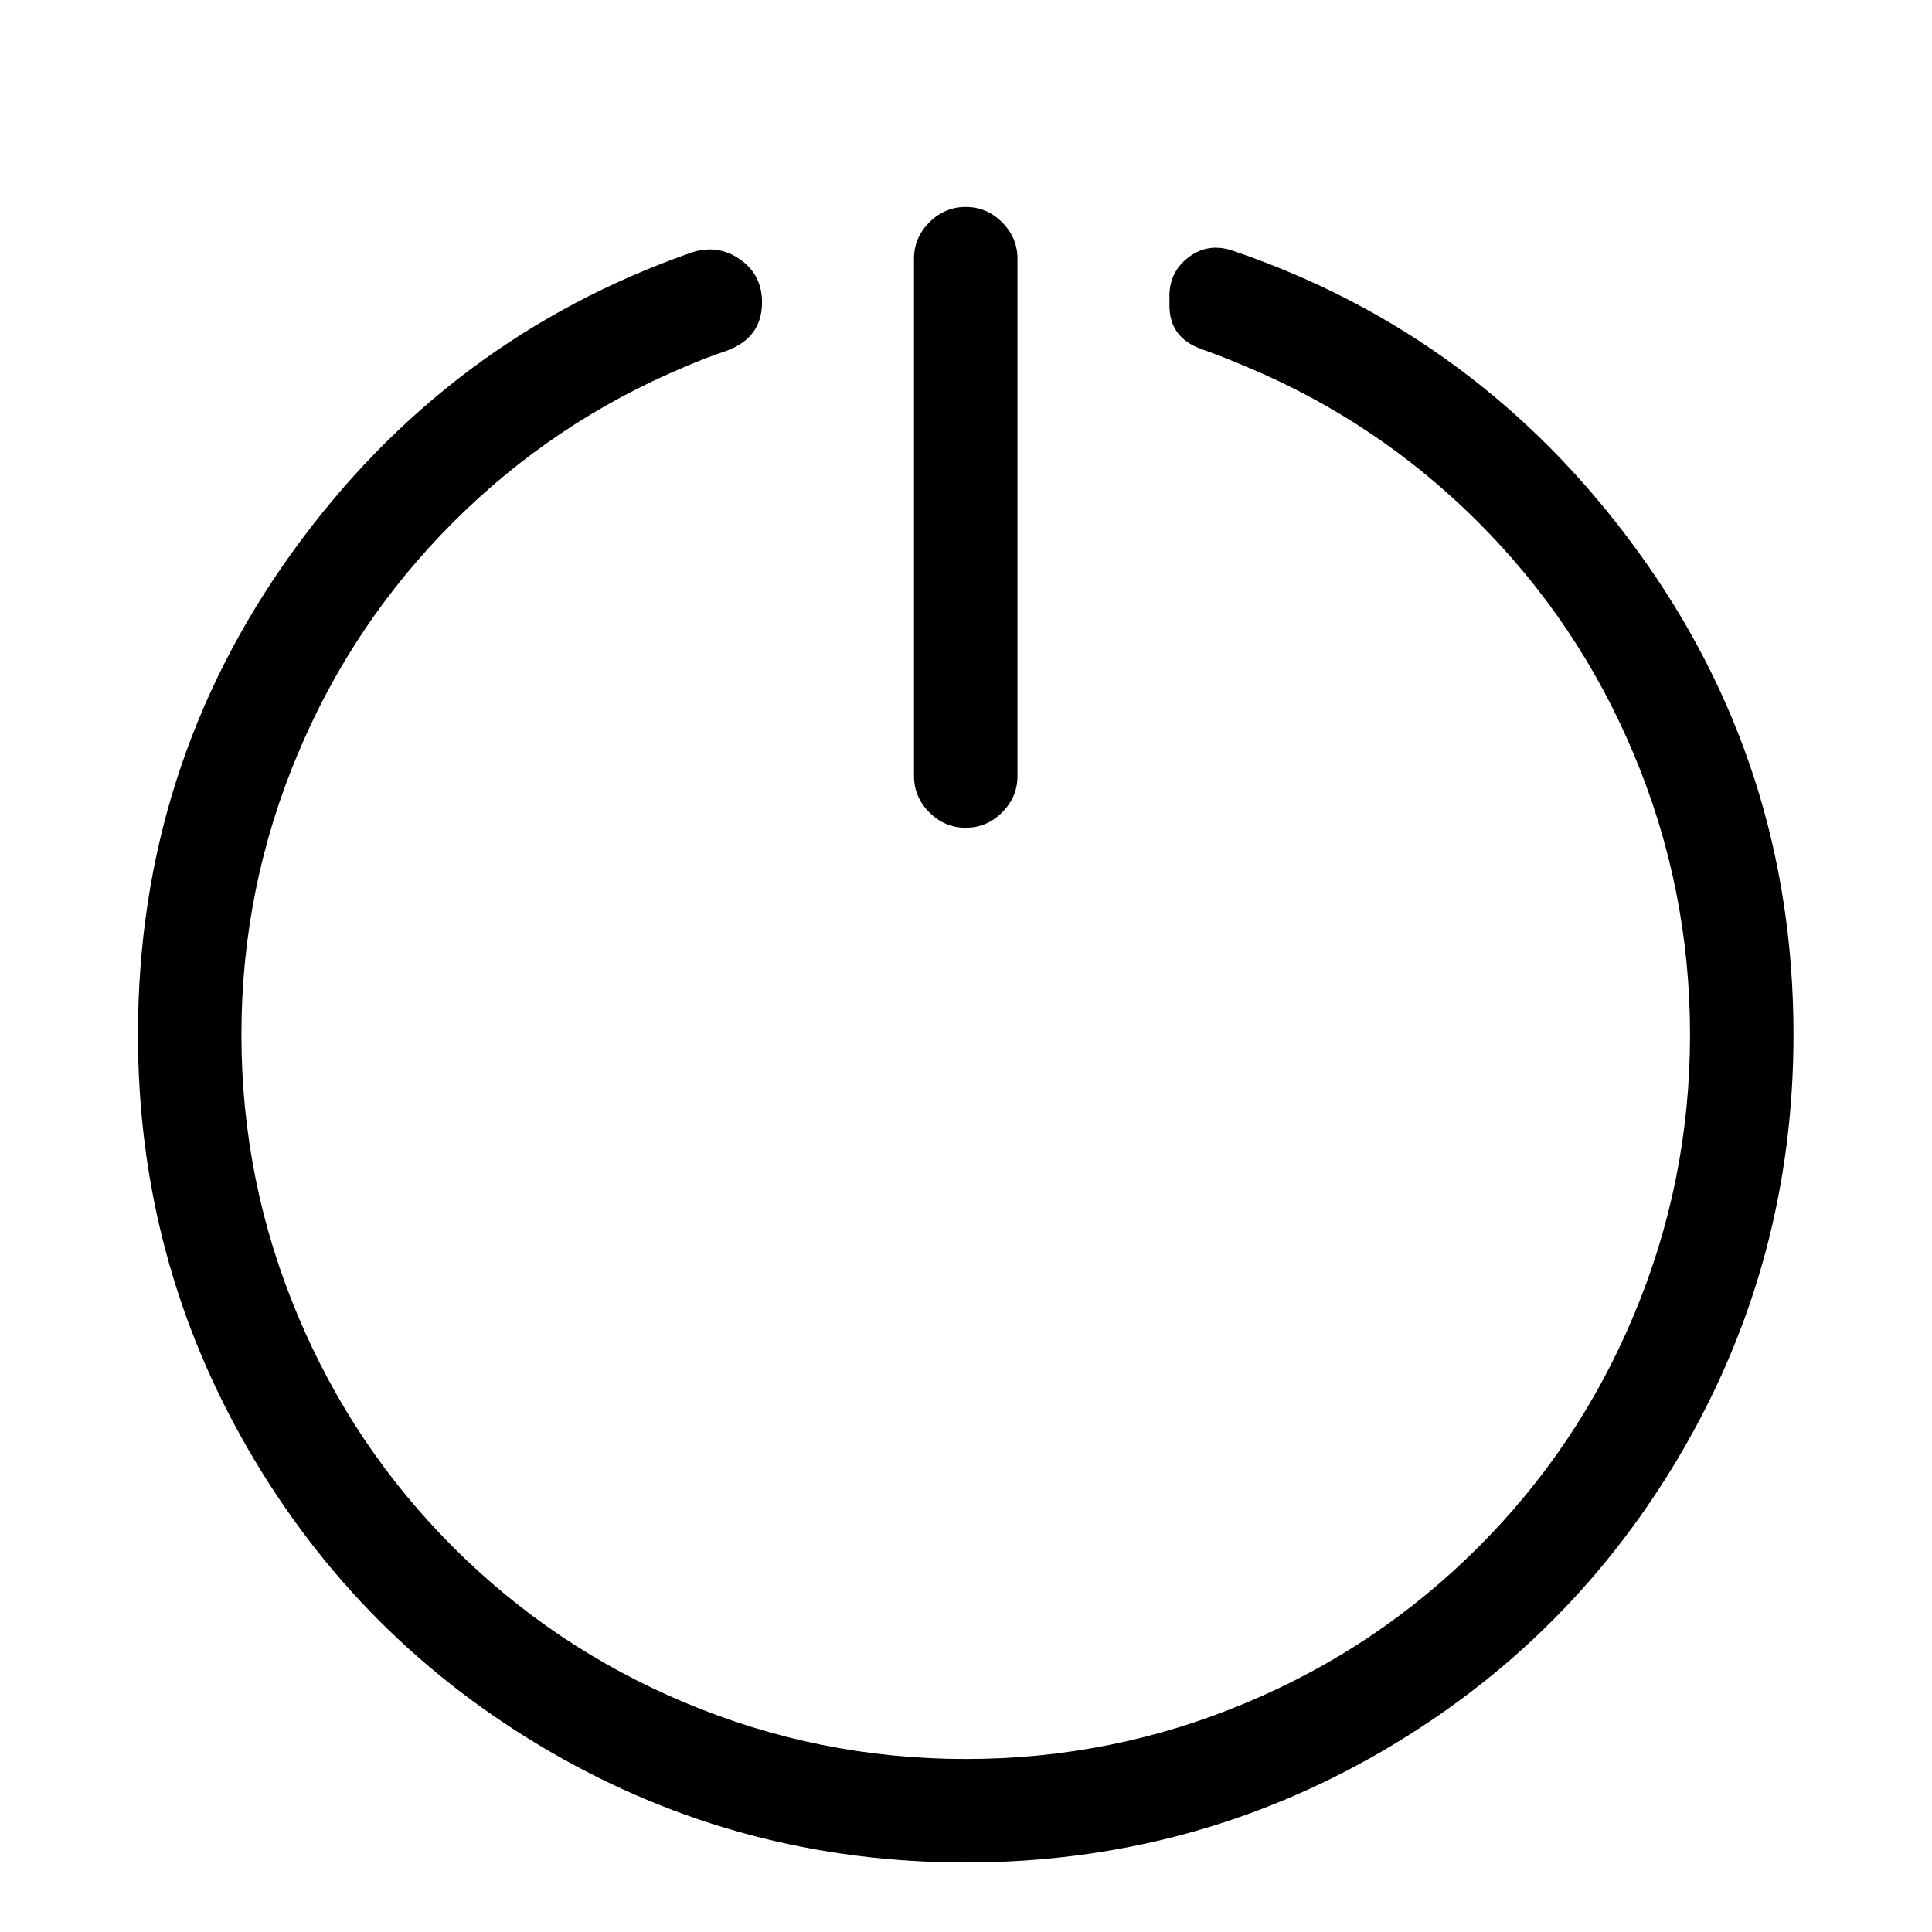 <svg viewBox="0 0 1195 1195" xmlns="http://www.w3.org/2000/svg"><path d="M597.333 512q-13 0-22.5-9.5t-9.5-22.5V160q0-13 9.5-22.5t22.5-9.5 22.5 9.5 9.5 22.5v320q0 13-9.5 22.5t-22.5 9.5zm126-329v6q0 20 20 27 14 5 28 11 81 34 143 96t96 143q35 83 35 174t-35 174q-34 81-96 143t-143 96q-83 35-174 35t-174-35q-81-34-143-96t-96-143q-35-83-35-174t35-174q34-81 96-143t143-96q14-6 26-10 22-8 22-30 0-17-13.5-26.5t-29.5-4.5q-152 53-247.5 185.5T85.333 640q0 139 68.5 257t186.5 186.5 257 68.5 257-68.5 186.5-186.5 68.5-257q0-167-97-300t-250-185q-15-5-27 4t-12 24z"/></svg>